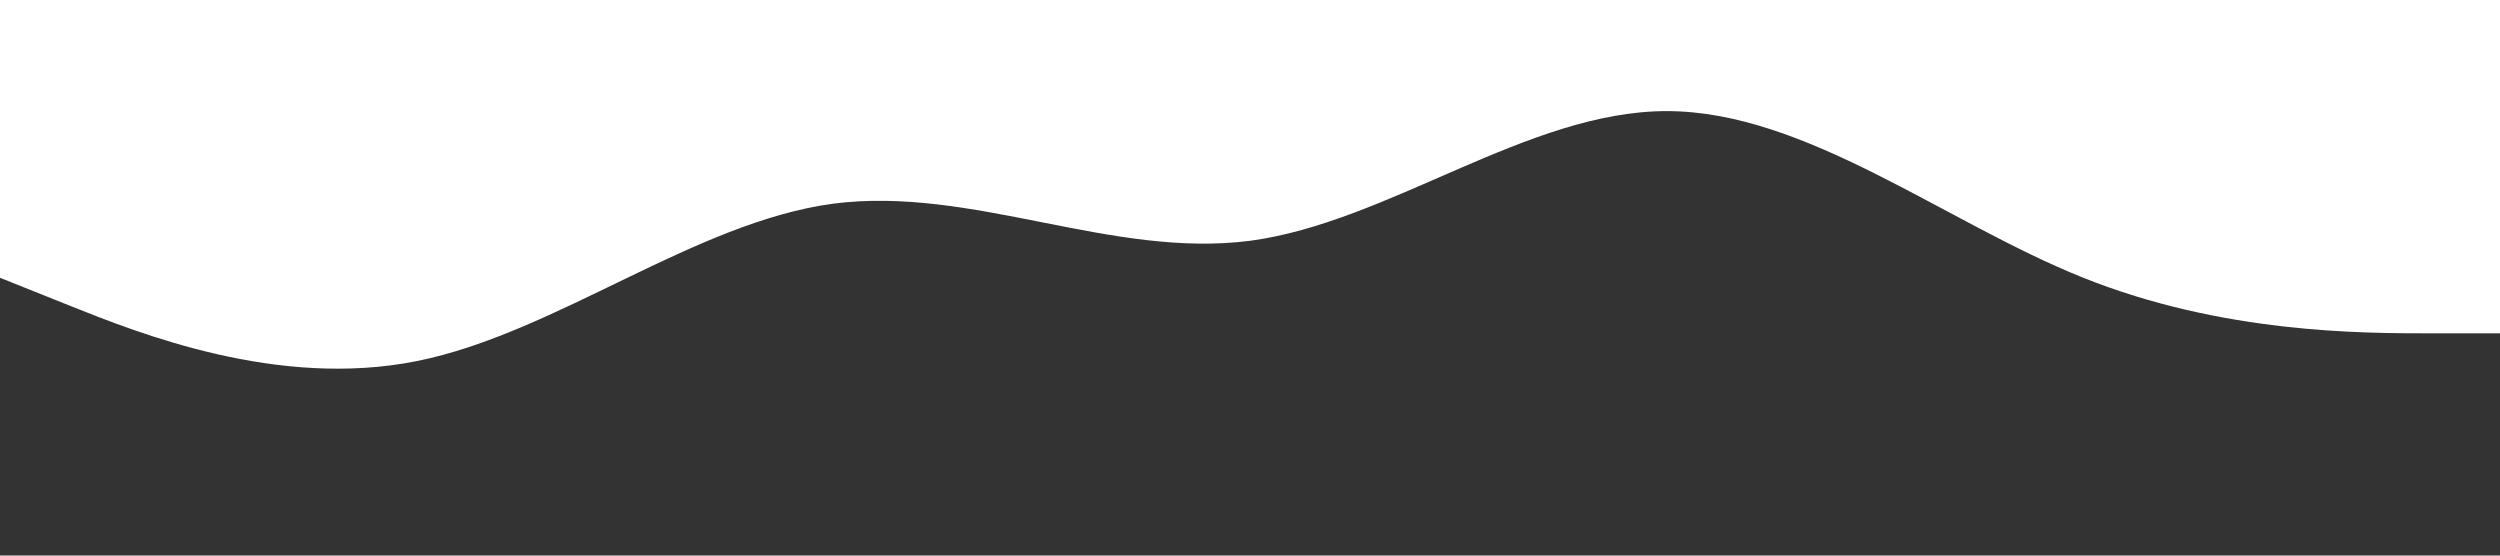 <svg xmlns="http://www.w3.org/2000/svg" viewBox="0 0 1440 320"><path fill="#333333" fill-opacity="1" d="M0,160L40,176C80,192,160,224,240,208C320,192,400,128,480,117.3C560,107,640,149,720,138.7C800,128,880,64,960,64C1040,64,1120,128,1200,160C1280,192,1360,192,1400,192L1440,192L1440,320L1400,320C1360,320,1280,320,1200,320C1120,320,1040,320,960,320C880,320,800,320,720,320C640,320,560,320,480,320C400,320,320,320,240,320C160,320,80,320,40,320L0,320Z"></path></svg>